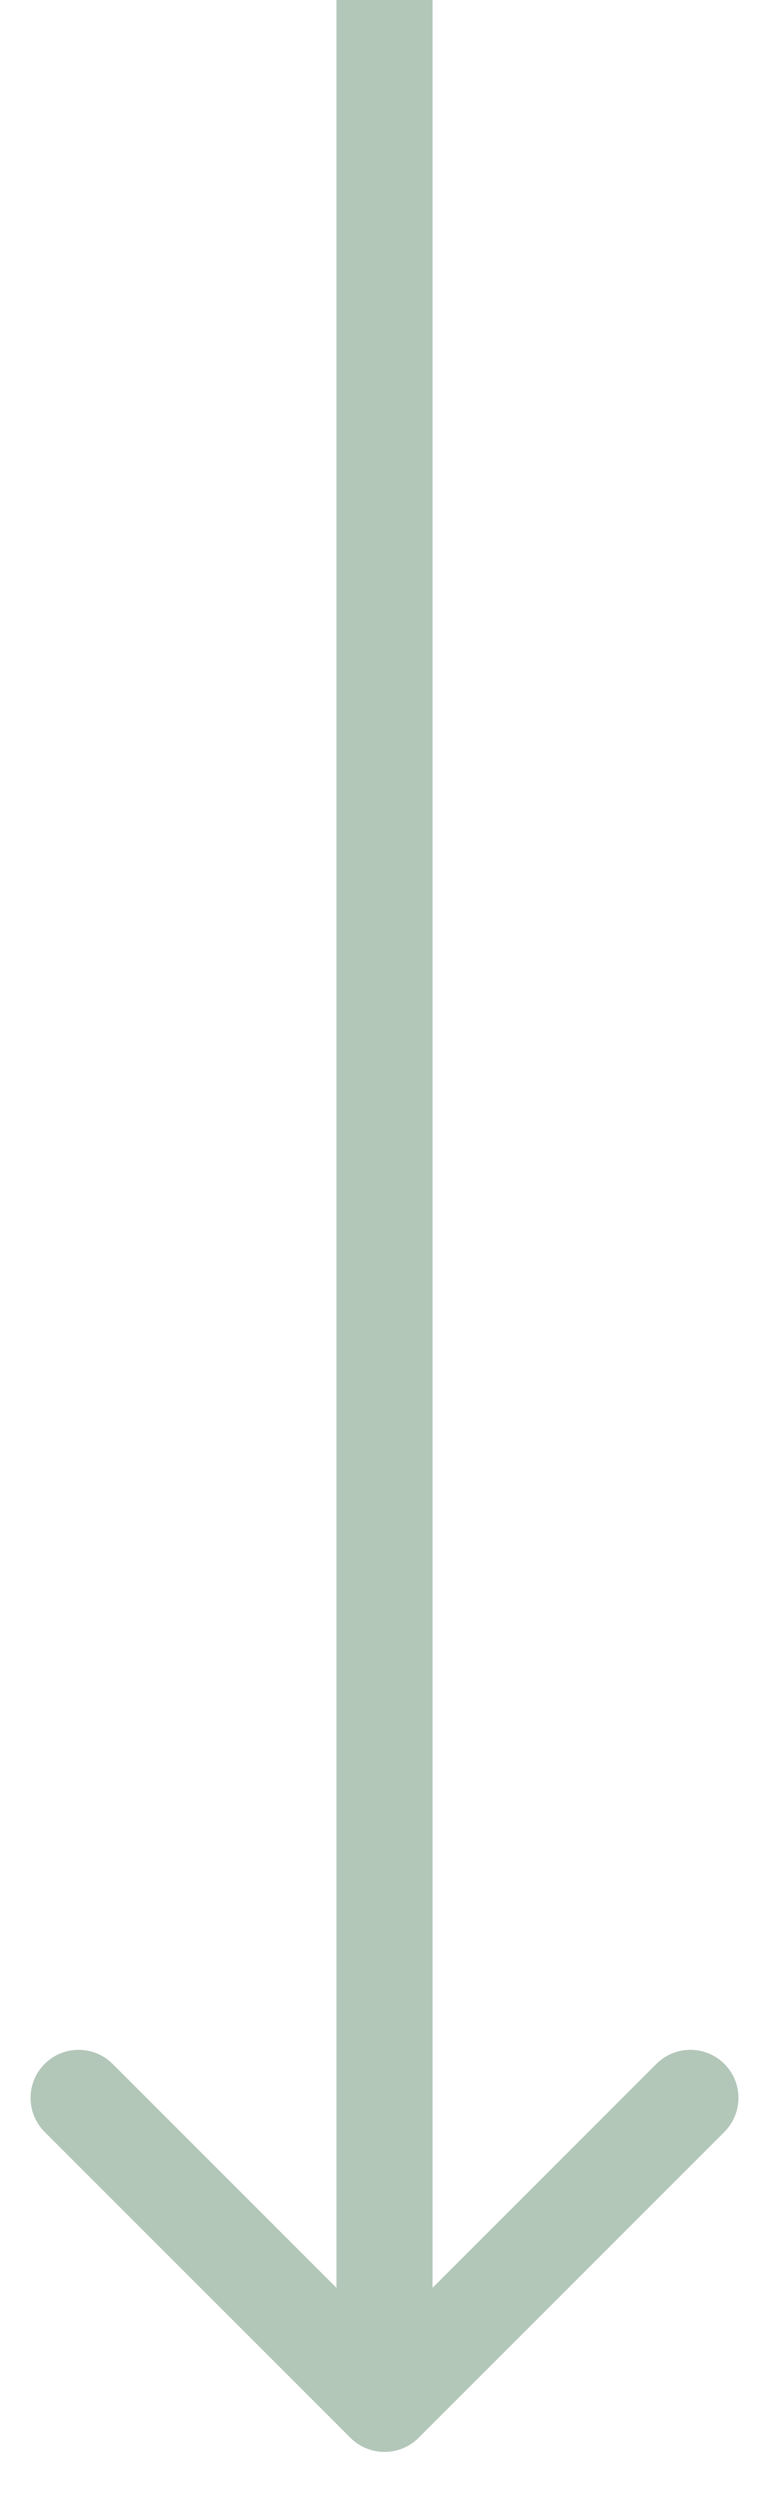 <svg width="8" height="26" viewBox="0 0 8 26" fill="none" xmlns="http://www.w3.org/2000/svg">
<path d="M3.646 25.354C3.842 25.549 4.158 25.549 4.354 25.354L7.536 22.172C7.731 21.976 7.731 21.66 7.536 21.465C7.34 21.269 7.024 21.269 6.828 21.465L4 24.293L1.172 21.465C0.976 21.269 0.66 21.269 0.464 21.465C0.269 21.66 0.269 21.976 0.464 22.172L3.646 25.354ZM3.5 2.18557e-08L3.5 25L4.5 25L4.5 -2.18557e-08L3.5 2.18557e-08Z" fill="#699074" fill-opacity="0.5"/>
</svg>
